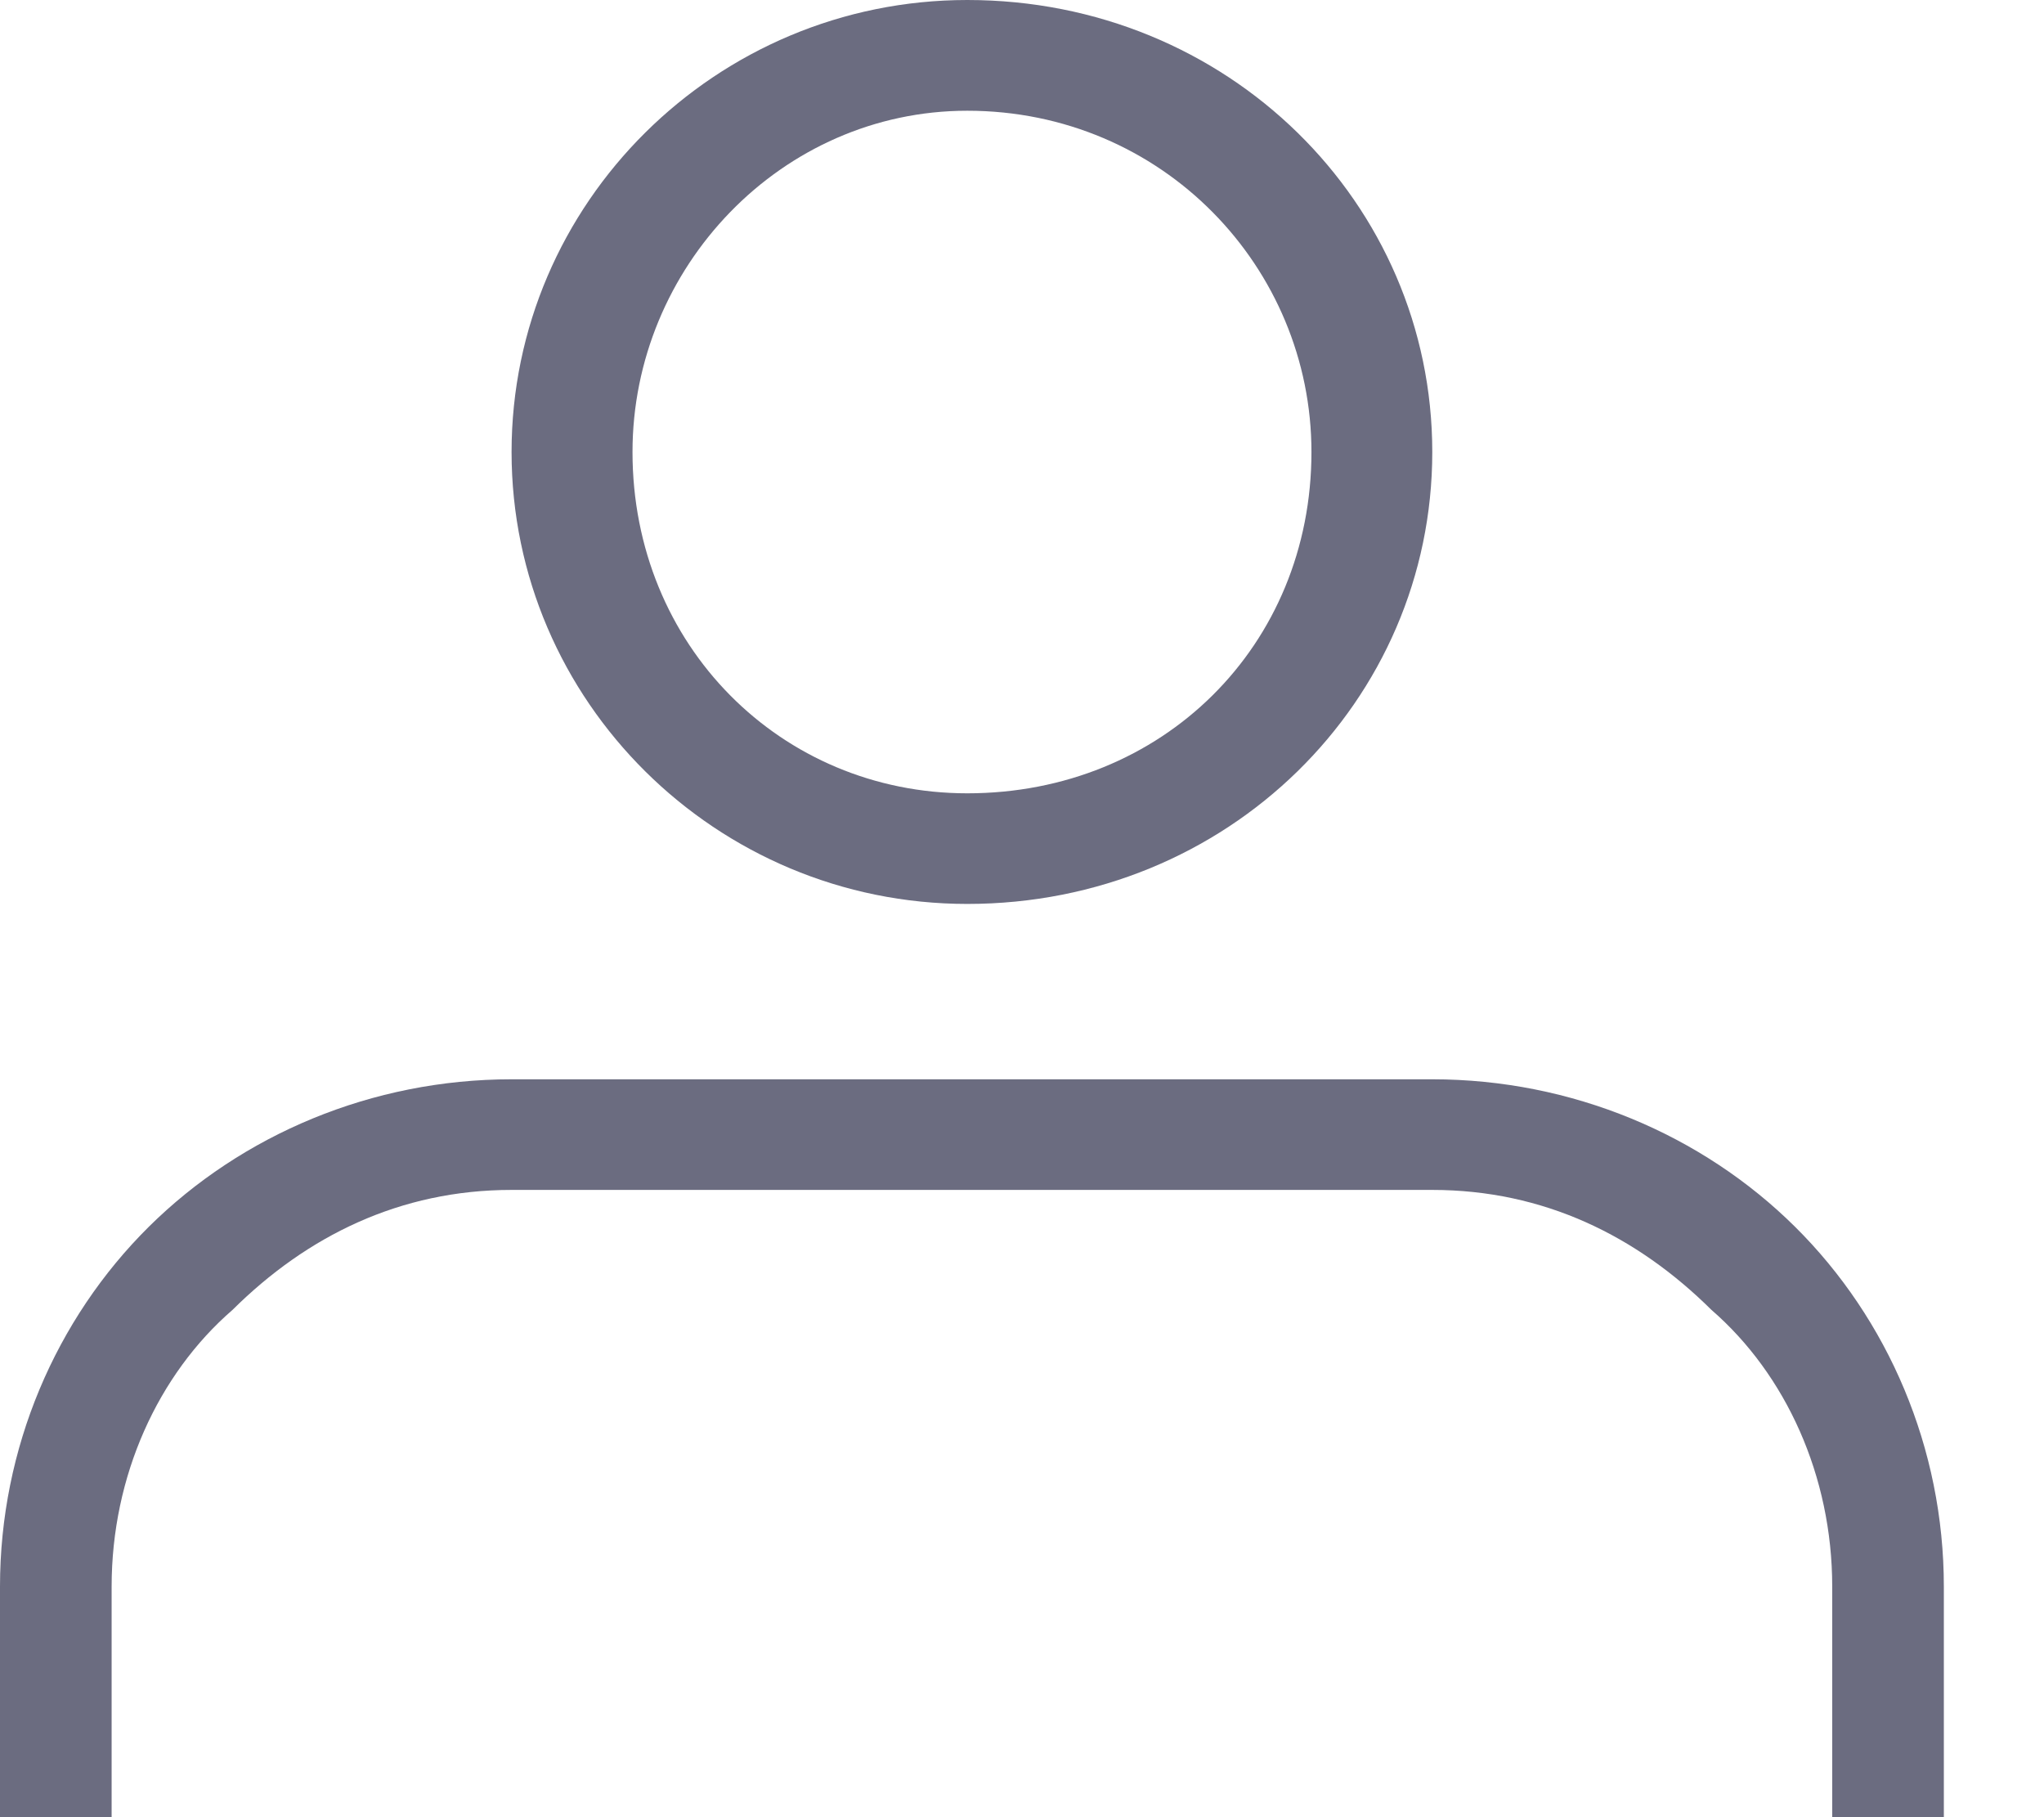 <svg width="18" height="16" viewBox="0 0 18 16" fill="none" xmlns="http://www.w3.org/2000/svg">
<path d="M16.135 16V13.97C16.135 12.995 15.726 12.101 15.071 11.533C14.415 10.883 13.596 10.477 12.613 10.477H4.505C3.522 10.477 2.703 10.883 2.048 11.533C1.392 12.101 0.983 12.995 0.983 13.97V16H0V13.97C0 12.751 0.491 11.614 1.31 10.802C2.13 9.99 3.276 9.503 4.505 9.503H12.613C13.842 9.503 14.989 9.99 15.808 10.802C16.627 11.614 17.118 12.751 17.118 13.97V16H16.135ZM12.613 3.98C12.613 6.173 10.812 7.959 8.518 7.959C6.307 7.959 4.505 6.173 4.505 3.98C4.505 1.787 6.307 0 8.518 0C10.812 0 12.613 1.787 12.613 3.98ZM11.549 3.98C11.549 2.355 10.238 0.975 8.518 0.975C6.88 0.975 5.57 2.355 5.57 3.98C5.57 5.685 6.88 6.985 8.518 6.985C10.238 6.985 11.549 5.685 11.549 3.98Z" fill="#6B6C80"/>
</svg>
